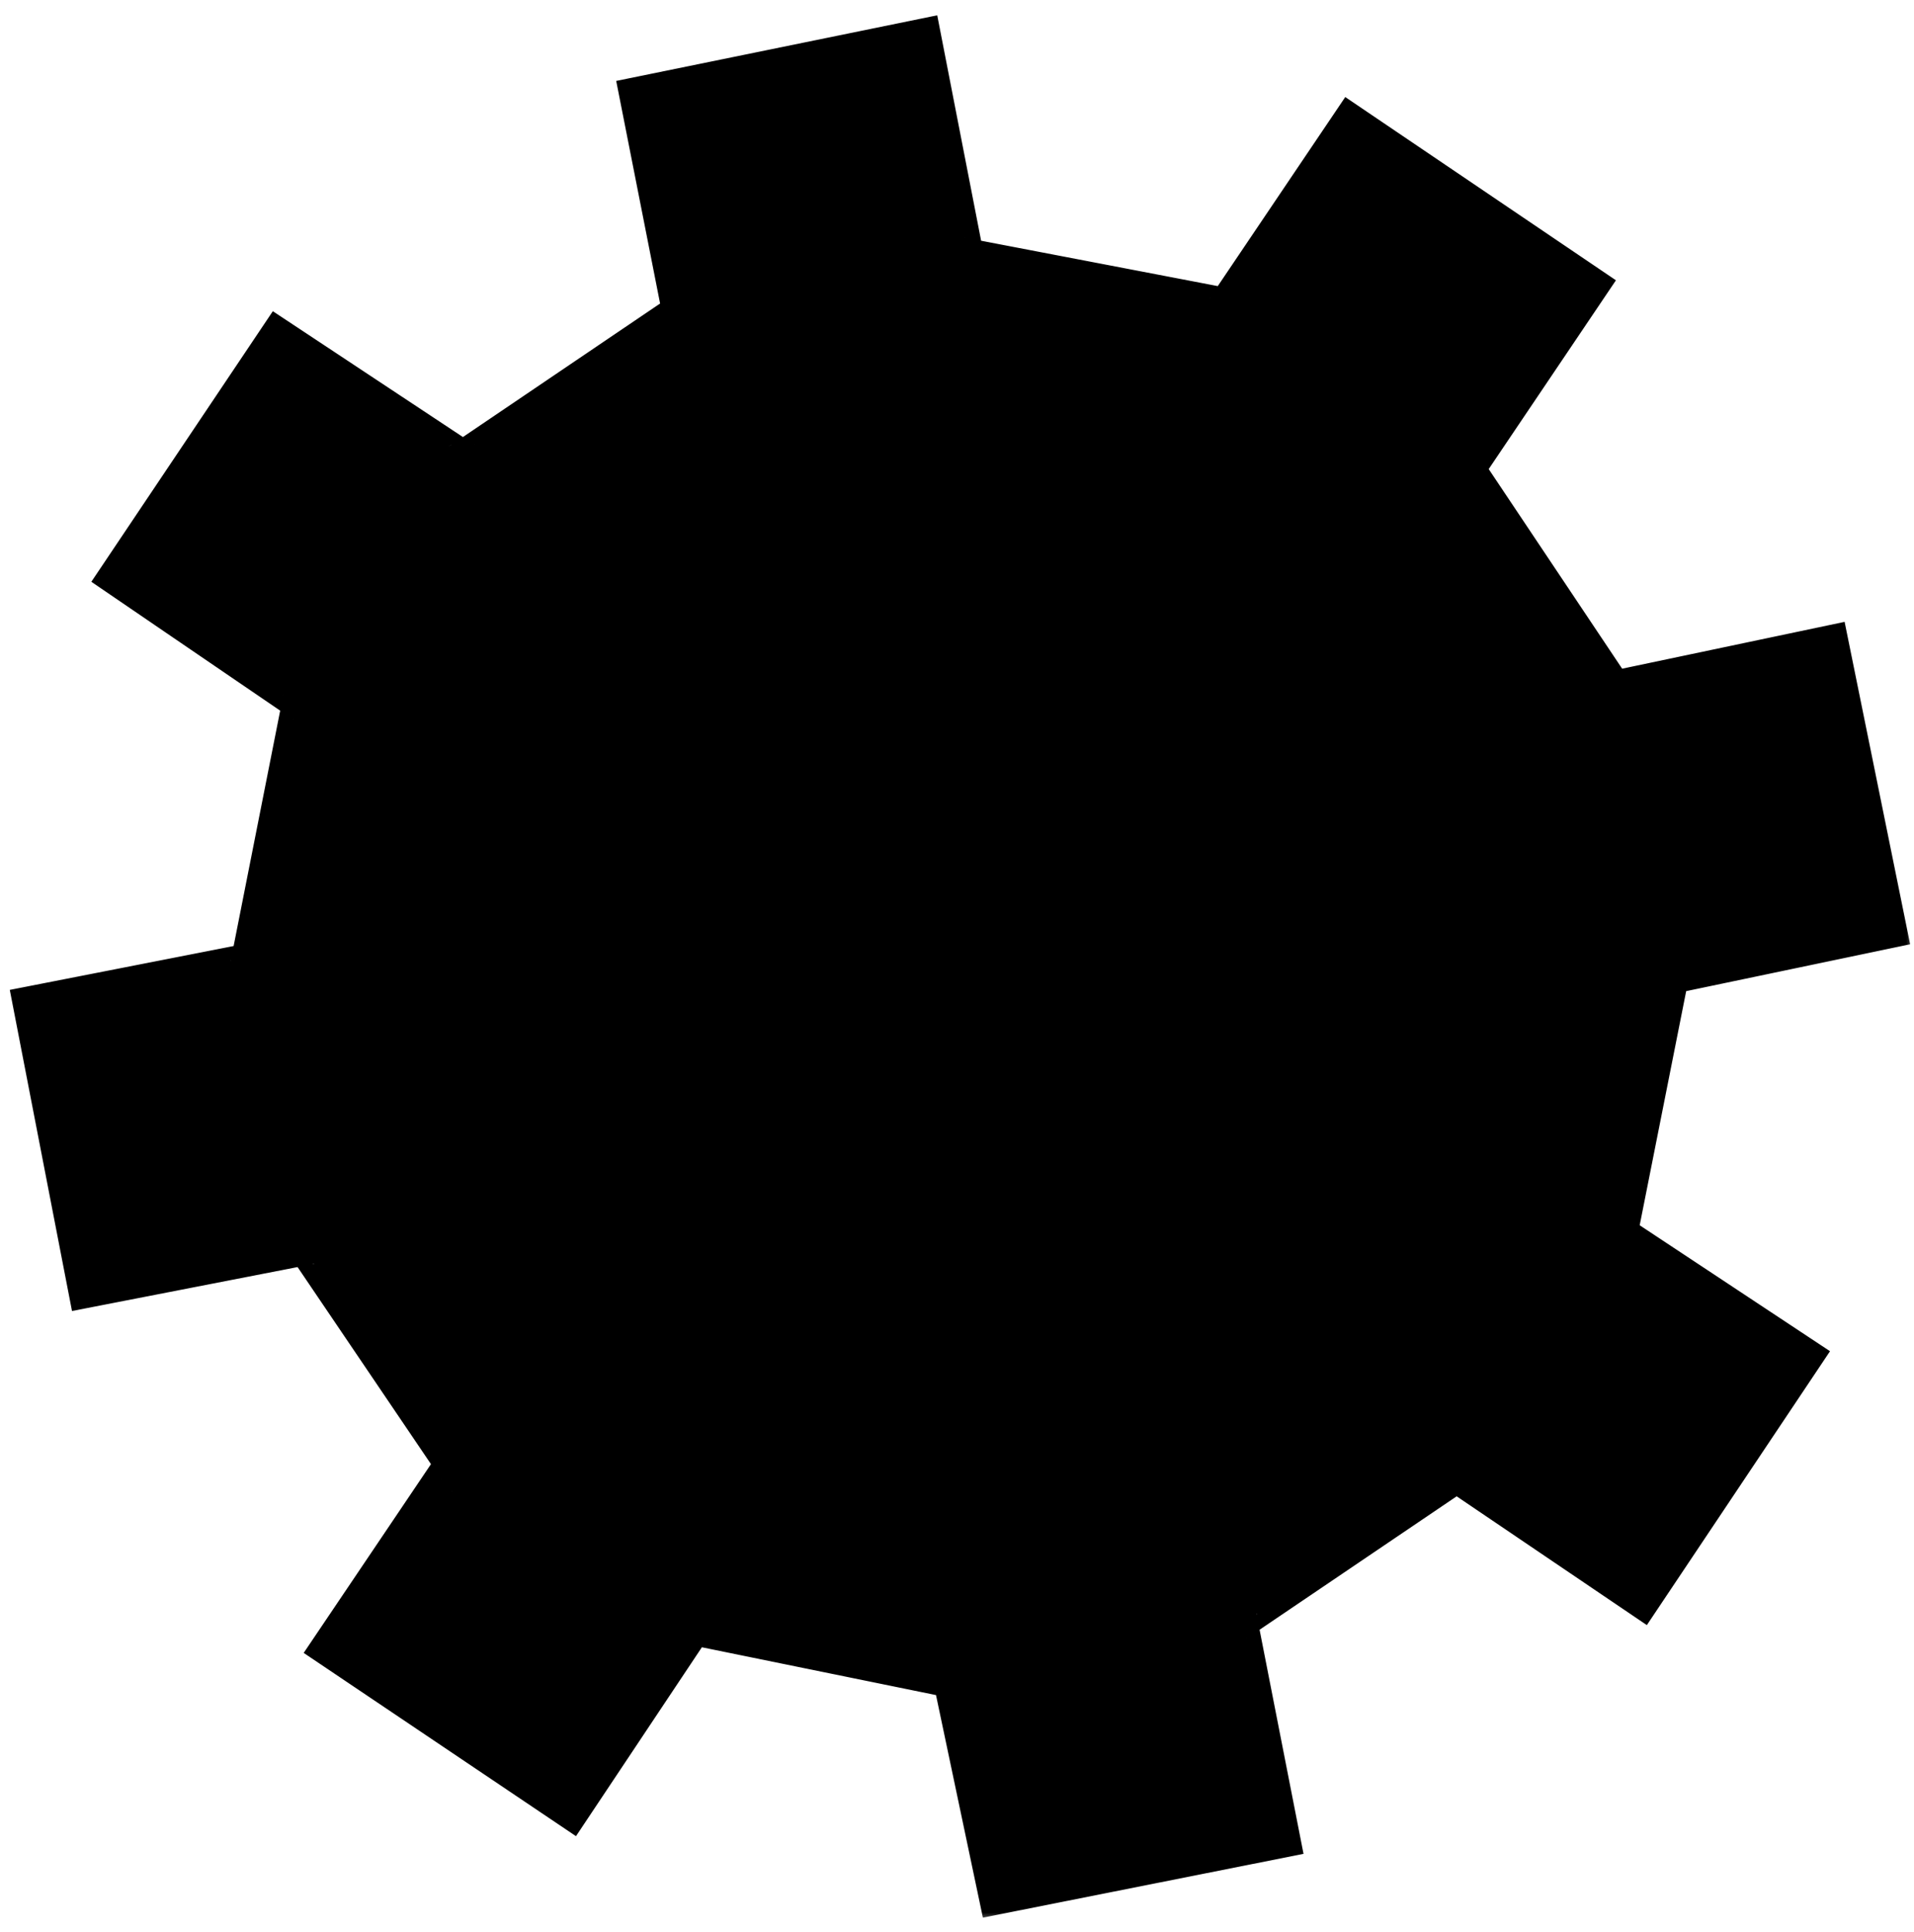<svg width="107" height="108" viewBox="0 0 107 108" fill="none" xmlns="http://www.w3.org/2000/svg">
<mask id="path-1-outside-1" maskUnits="userSpaceOnUse" x="0.062" y="0.401" width="107" height="107" fill="black">
<rect fill="white" x="0.062" y="0.401" width="107" height="107"/>
<path d="M91.511 53.858C91.551 53.658 91.63 53.471 91.741 53.306C91.769 53.264 91.809 53.239 91.839 53.203C92.049 52.943 92.333 52.74 92.685 52.663L103.25 50.452L100.783 38.315L90.315 40.518C90.214 40.538 90.113 40.548 90.015 40.55H90.007H90.005H90.003C89.781 40.55 89.574 40.487 89.378 40.397C89.328 40.373 89.284 40.347 89.235 40.316C89.064 40.212 88.915 40.083 88.794 39.922C88.78 39.904 88.76 39.898 88.75 39.879L88.722 39.837L80.175 27.055L80.173 27.049C80.06 26.88 79.984 26.695 79.947 26.501C79.941 26.471 79.951 26.441 79.947 26.409C79.923 26.233 79.925 26.056 79.966 25.881C80.008 25.704 80.074 25.532 80.175 25.379L80.177 25.371L86.176 16.472L76.012 9.593L70.015 18.484C69.999 18.508 69.971 18.518 69.954 18.538C69.836 18.691 69.697 18.816 69.534 18.915C69.485 18.945 69.439 18.973 69.389 18.997C69.193 19.088 68.988 19.151 68.764 19.151H68.762H68.76H68.752C68.662 19.148 68.569 19.142 68.476 19.122L53.294 16.212C53.258 16.204 53.233 16.182 53.199 16.172C53.08 16.14 52.974 16.093 52.867 16.037C52.808 16.003 52.746 15.979 52.694 15.938C52.591 15.866 52.51 15.773 52.43 15.677C52.392 15.632 52.347 15.594 52.315 15.548C52.239 15.427 52.188 15.292 52.146 15.151C52.134 15.109 52.108 15.076 52.102 15.032C52.102 15.032 52.096 15.024 52.096 15.018L50.029 4.401L37.968 6.866L40.034 17.342C40.077 17.541 40.075 17.745 40.034 17.94C40.018 18.023 39.972 18.091 39.942 18.17C39.901 18.274 39.875 18.381 39.815 18.474C39.724 18.609 39.605 18.718 39.477 18.818C39.448 18.842 39.434 18.873 39.404 18.893L26.739 27.468C26.704 27.49 26.67 27.498 26.636 27.516C26.596 27.538 26.559 27.554 26.517 27.57C26.314 27.663 26.106 27.726 25.891 27.726H25.889H25.887C25.677 27.726 25.466 27.665 25.265 27.573C25.226 27.556 25.19 27.542 25.152 27.522C25.12 27.504 25.085 27.498 25.053 27.478L16.083 21.541L9.256 31.717L18.16 37.791L18.166 37.793L18.168 37.795C18.186 37.807 18.194 37.827 18.212 37.839C18.353 37.946 18.48 38.067 18.576 38.214C18.625 38.29 18.645 38.381 18.681 38.464C18.724 38.56 18.776 38.649 18.796 38.752C18.83 38.917 18.822 39.086 18.798 39.255C18.794 39.283 18.804 39.307 18.798 39.336V39.34L18.796 39.342L15.809 54.44L15.807 54.446C15.797 54.488 15.771 54.528 15.759 54.571C15.717 54.708 15.671 54.844 15.594 54.959C15.562 55.008 15.517 55.046 15.481 55.088C15.401 55.187 15.32 55.277 15.217 55.352C15.163 55.392 15.101 55.418 15.04 55.453C14.935 55.509 14.831 55.557 14.714 55.588C14.68 55.596 14.655 55.62 14.619 55.628L4.062 57.696L6.399 69.757L17.028 67.687C17.05 67.683 17.068 67.691 17.088 67.687C17.265 67.659 17.445 67.657 17.62 67.693C17.67 67.703 17.713 67.735 17.761 67.749C17.896 67.792 18.033 67.836 18.154 67.915C18.244 67.977 18.311 68.068 18.387 68.146C18.446 68.207 18.516 68.249 18.566 68.321L27.142 80.987C27.142 80.987 27.143 80.997 27.148 81.001C27.23 81.126 27.274 81.266 27.317 81.406C27.331 81.452 27.363 81.496 27.373 81.544C27.381 81.589 27.369 81.637 27.373 81.683C27.387 81.828 27.401 81.977 27.373 82.12C27.367 82.153 27.345 82.179 27.337 82.211C27.295 82.37 27.238 82.525 27.146 82.668C27.143 82.672 27.143 82.676 27.143 82.676L21.144 91.573L31.375 98.457L37.297 89.572L37.303 89.566C37.569 89.171 38.017 88.943 38.5 88.929C38.619 88.923 38.731 88.907 38.848 88.931H38.858L53.884 91.999C54.021 92.027 54.136 92.095 54.254 92.156C54.303 92.18 54.359 92.188 54.405 92.218C54.522 92.294 54.613 92.399 54.701 92.502C54.742 92.548 54.792 92.581 54.826 92.627C54.903 92.742 54.945 92.871 54.989 93.001C55.01 93.06 55.048 93.106 55.06 93.166L57.271 103.661L69.352 101.258L67.282 90.701C67.278 90.681 67.286 90.663 67.282 90.647C67.254 90.468 67.25 90.289 67.286 90.114C67.304 90.029 67.349 89.958 67.381 89.878C67.421 89.775 67.447 89.67 67.508 89.578C67.6 89.441 67.721 89.326 67.856 89.221C67.88 89.203 67.892 89.177 67.916 89.161L67.918 89.159L80.582 80.586L80.592 80.582C80.733 80.487 80.89 80.433 81.053 80.388C81.083 80.38 81.109 80.358 81.14 80.352C81.236 80.334 81.333 80.352 81.432 80.352C81.528 80.352 81.627 80.334 81.722 80.352C81.762 80.36 81.798 80.388 81.838 80.398C81.987 80.441 82.134 80.491 82.267 80.578L82.281 80.584L91.249 86.656L98.135 76.361L89.175 70.432C89.171 70.43 89.169 70.426 89.169 70.426C89.03 70.331 88.923 70.21 88.825 70.084C88.714 69.939 88.639 69.783 88.587 69.614C88.571 69.566 88.541 69.526 88.531 69.475C88.49 69.282 88.49 69.081 88.528 68.883C88.528 68.883 88.528 68.879 88.528 68.877L91.511 53.858Z"/>
</mask>
<path d="M91.511 53.858C91.551 53.658 91.63 53.471 91.741 53.306C91.769 53.264 91.809 53.239 91.839 53.203C92.049 52.943 92.333 52.74 92.685 52.663L103.25 50.452L100.783 38.315L90.315 40.518C90.214 40.538 90.113 40.548 90.015 40.55H90.007H90.005H90.003C89.781 40.55 89.574 40.487 89.378 40.397C89.328 40.373 89.284 40.347 89.235 40.316C89.064 40.212 88.915 40.083 88.794 39.922C88.78 39.904 88.76 39.898 88.75 39.879L88.722 39.837L80.175 27.055L80.173 27.049C80.06 26.88 79.984 26.695 79.947 26.501C79.941 26.471 79.951 26.441 79.947 26.409C79.923 26.233 79.925 26.056 79.966 25.881C80.008 25.704 80.074 25.532 80.175 25.379L80.177 25.371L86.176 16.472L76.012 9.593L70.015 18.484C69.999 18.508 69.971 18.518 69.954 18.538C69.836 18.691 69.697 18.816 69.534 18.915C69.485 18.945 69.439 18.973 69.389 18.997C69.193 19.088 68.988 19.151 68.764 19.151H68.762H68.76H68.752C68.662 19.148 68.569 19.142 68.476 19.122L53.294 16.212C53.258 16.204 53.233 16.182 53.199 16.172C53.08 16.14 52.974 16.093 52.867 16.037C52.808 16.003 52.746 15.979 52.694 15.938C52.591 15.866 52.51 15.773 52.43 15.677C52.392 15.632 52.347 15.594 52.315 15.548C52.239 15.427 52.188 15.292 52.146 15.151C52.134 15.109 52.108 15.076 52.102 15.032C52.102 15.032 52.096 15.024 52.096 15.018L50.029 4.401L37.968 6.866L40.034 17.342C40.077 17.541 40.075 17.745 40.034 17.94C40.018 18.023 39.972 18.091 39.942 18.17C39.901 18.274 39.875 18.381 39.815 18.474C39.724 18.609 39.605 18.718 39.477 18.818C39.448 18.842 39.434 18.873 39.404 18.893L26.739 27.468C26.704 27.49 26.67 27.498 26.636 27.516C26.596 27.538 26.559 27.554 26.517 27.57C26.314 27.663 26.106 27.726 25.891 27.726H25.889H25.887C25.677 27.726 25.466 27.665 25.265 27.573C25.226 27.556 25.19 27.542 25.152 27.522C25.12 27.504 25.085 27.498 25.053 27.478L16.083 21.541L9.256 31.717L18.16 37.791L18.166 37.793L18.168 37.795C18.186 37.807 18.194 37.827 18.212 37.839C18.353 37.946 18.48 38.067 18.576 38.214C18.625 38.29 18.645 38.381 18.681 38.464C18.724 38.56 18.776 38.649 18.796 38.752C18.83 38.917 18.822 39.086 18.798 39.255C18.794 39.283 18.804 39.307 18.798 39.336V39.34L18.796 39.342L15.809 54.44L15.807 54.446C15.797 54.488 15.771 54.528 15.759 54.571C15.717 54.708 15.671 54.844 15.594 54.959C15.562 55.008 15.517 55.046 15.481 55.088C15.401 55.187 15.32 55.277 15.217 55.352C15.163 55.392 15.101 55.418 15.04 55.453C14.935 55.509 14.831 55.557 14.714 55.588C14.68 55.596 14.655 55.62 14.619 55.628L4.062 57.696L6.399 69.757L17.028 67.687C17.05 67.683 17.068 67.691 17.088 67.687C17.265 67.659 17.445 67.657 17.62 67.693C17.67 67.703 17.713 67.735 17.761 67.749C17.896 67.792 18.033 67.836 18.154 67.915C18.244 67.977 18.311 68.068 18.387 68.146C18.446 68.207 18.516 68.249 18.566 68.321L27.142 80.987C27.142 80.987 27.143 80.997 27.148 81.001C27.23 81.126 27.274 81.266 27.317 81.406C27.331 81.452 27.363 81.496 27.373 81.544C27.381 81.589 27.369 81.637 27.373 81.683C27.387 81.828 27.401 81.977 27.373 82.12C27.367 82.153 27.345 82.179 27.337 82.211C27.295 82.37 27.238 82.525 27.146 82.668C27.143 82.672 27.143 82.676 27.143 82.676L21.144 91.573L31.375 98.457L37.297 89.572L37.303 89.566C37.569 89.171 38.017 88.943 38.5 88.929C38.619 88.923 38.731 88.907 38.848 88.931H38.858L53.884 91.999C54.021 92.027 54.136 92.095 54.254 92.156C54.303 92.18 54.359 92.188 54.405 92.218C54.522 92.294 54.613 92.399 54.701 92.502C54.742 92.548 54.792 92.581 54.826 92.627C54.903 92.742 54.945 92.871 54.989 93.001C55.01 93.06 55.048 93.106 55.06 93.166L57.271 103.661L69.352 101.258L67.282 90.701C67.278 90.681 67.286 90.663 67.282 90.647C67.254 90.468 67.25 90.289 67.286 90.114C67.304 90.029 67.349 89.958 67.381 89.878C67.421 89.775 67.447 89.67 67.508 89.578C67.6 89.441 67.721 89.326 67.856 89.221C67.88 89.203 67.892 89.177 67.916 89.161L67.918 89.159L80.582 80.586L80.592 80.582C80.733 80.487 80.89 80.433 81.053 80.388C81.083 80.38 81.109 80.358 81.14 80.352C81.236 80.334 81.333 80.352 81.432 80.352C81.528 80.352 81.627 80.334 81.722 80.352C81.762 80.36 81.798 80.388 81.838 80.398C81.987 80.441 82.134 80.491 82.267 80.578L82.281 80.584L91.249 86.656L98.135 76.361L89.175 70.432C89.171 70.43 89.169 70.426 89.169 70.426C89.03 70.331 88.923 70.21 88.825 70.084C88.714 69.939 88.639 69.783 88.587 69.614C88.571 69.566 88.541 69.526 88.531 69.475C88.49 69.282 88.49 69.081 88.528 68.883C88.528 68.883 88.528 68.879 88.528 68.877L91.511 53.858Z" fill="black"/>
<path d="M91.511 53.858C91.551 53.658 91.63 53.471 91.741 53.306C91.769 53.264 91.809 53.239 91.839 53.203C92.049 52.943 92.333 52.74 92.685 52.663L103.25 50.452L100.783 38.315L90.315 40.518C90.214 40.538 90.113 40.548 90.015 40.55H90.007H90.005H90.003C89.781 40.55 89.574 40.487 89.378 40.397C89.328 40.373 89.284 40.347 89.235 40.316C89.064 40.212 88.915 40.083 88.794 39.922C88.78 39.904 88.76 39.898 88.75 39.879L88.722 39.837L80.175 27.055L80.173 27.049C80.06 26.88 79.984 26.695 79.947 26.501C79.941 26.471 79.951 26.441 79.947 26.409C79.923 26.233 79.925 26.056 79.966 25.881C80.008 25.704 80.074 25.532 80.175 25.379L80.177 25.371L86.176 16.472L76.012 9.593L70.015 18.484C69.999 18.508 69.971 18.518 69.954 18.538C69.836 18.691 69.697 18.816 69.534 18.915C69.485 18.945 69.439 18.973 69.389 18.997C69.193 19.088 68.988 19.151 68.764 19.151H68.762H68.76H68.752C68.662 19.148 68.569 19.142 68.476 19.122L53.294 16.212C53.258 16.204 53.233 16.182 53.199 16.172C53.08 16.14 52.974 16.093 52.867 16.037C52.808 16.003 52.746 15.979 52.694 15.938C52.591 15.866 52.51 15.773 52.43 15.677C52.392 15.632 52.347 15.594 52.315 15.548C52.239 15.427 52.188 15.292 52.146 15.151C52.134 15.109 52.108 15.076 52.102 15.032C52.102 15.032 52.096 15.024 52.096 15.018L50.029 4.401L37.968 6.866L40.034 17.342C40.077 17.541 40.075 17.745 40.034 17.94C40.018 18.023 39.972 18.091 39.942 18.17C39.901 18.274 39.875 18.381 39.815 18.474C39.724 18.609 39.605 18.718 39.477 18.818C39.448 18.842 39.434 18.873 39.404 18.893L26.739 27.468C26.704 27.49 26.67 27.498 26.636 27.516C26.596 27.538 26.559 27.554 26.517 27.57C26.314 27.663 26.106 27.726 25.891 27.726H25.889H25.887C25.677 27.726 25.466 27.665 25.265 27.573C25.226 27.556 25.19 27.542 25.152 27.522C25.12 27.504 25.085 27.498 25.053 27.478L16.083 21.541L9.256 31.717L18.16 37.791L18.166 37.793L18.168 37.795C18.186 37.807 18.194 37.827 18.212 37.839C18.353 37.946 18.48 38.067 18.576 38.214C18.625 38.29 18.645 38.381 18.681 38.464C18.724 38.56 18.776 38.649 18.796 38.752C18.83 38.917 18.822 39.086 18.798 39.255C18.794 39.283 18.804 39.307 18.798 39.336V39.34L18.796 39.342L15.809 54.44L15.807 54.446C15.797 54.488 15.771 54.528 15.759 54.571C15.717 54.708 15.671 54.844 15.594 54.959C15.562 55.008 15.517 55.046 15.481 55.088C15.401 55.187 15.32 55.277 15.217 55.352C15.163 55.392 15.101 55.418 15.04 55.453C14.935 55.509 14.831 55.557 14.714 55.588C14.68 55.596 14.655 55.62 14.619 55.628L4.062 57.696L6.399 69.757L17.028 67.687C17.05 67.683 17.068 67.691 17.088 67.687C17.265 67.659 17.445 67.657 17.62 67.693C17.67 67.703 17.713 67.735 17.761 67.749C17.896 67.792 18.033 67.836 18.154 67.915C18.244 67.977 18.311 68.068 18.387 68.146C18.446 68.207 18.516 68.249 18.566 68.321L27.142 80.987C27.142 80.987 27.143 80.997 27.148 81.001C27.23 81.126 27.274 81.266 27.317 81.406C27.331 81.452 27.363 81.496 27.373 81.544C27.381 81.589 27.369 81.637 27.373 81.683C27.387 81.828 27.401 81.977 27.373 82.12C27.367 82.153 27.345 82.179 27.337 82.211C27.295 82.37 27.238 82.525 27.146 82.668C27.143 82.672 27.143 82.676 27.143 82.676L21.144 91.573L31.375 98.457L37.297 89.572L37.303 89.566C37.569 89.171 38.017 88.943 38.5 88.929C38.619 88.923 38.731 88.907 38.848 88.931H38.858L53.884 91.999C54.021 92.027 54.136 92.095 54.254 92.156C54.303 92.18 54.359 92.188 54.405 92.218C54.522 92.294 54.613 92.399 54.701 92.502C54.742 92.548 54.792 92.581 54.826 92.627C54.903 92.742 54.945 92.871 54.989 93.001C55.01 93.06 55.048 93.106 55.06 93.166L57.271 103.661L69.352 101.258L67.282 90.701C67.278 90.681 67.286 90.663 67.282 90.647C67.254 90.468 67.25 90.289 67.286 90.114C67.304 90.029 67.349 89.958 67.381 89.878C67.421 89.775 67.447 89.67 67.508 89.578C67.6 89.441 67.721 89.326 67.856 89.221C67.88 89.203 67.892 89.177 67.916 89.161L67.918 89.159L80.582 80.586L80.592 80.582C80.733 80.487 80.89 80.433 81.053 80.388C81.083 80.38 81.109 80.358 81.14 80.352C81.236 80.334 81.333 80.352 81.432 80.352C81.528 80.352 81.627 80.334 81.722 80.352C81.762 80.36 81.798 80.388 81.838 80.398C81.987 80.441 82.134 80.491 82.267 80.578L82.281 80.584L91.249 86.656L98.135 76.361L89.175 70.432C89.171 70.43 89.169 70.426 89.169 70.426C89.03 70.331 88.923 70.21 88.825 70.084C88.714 69.939 88.639 69.783 88.587 69.614C88.571 69.566 88.541 69.526 88.531 69.475C88.49 69.282 88.49 69.081 88.528 68.883C88.528 68.883 88.528 68.879 88.528 68.877L91.511 53.858Z" stroke="black" stroke-width="6" mask="url(#path-1-outside-1)"/>
</svg>
